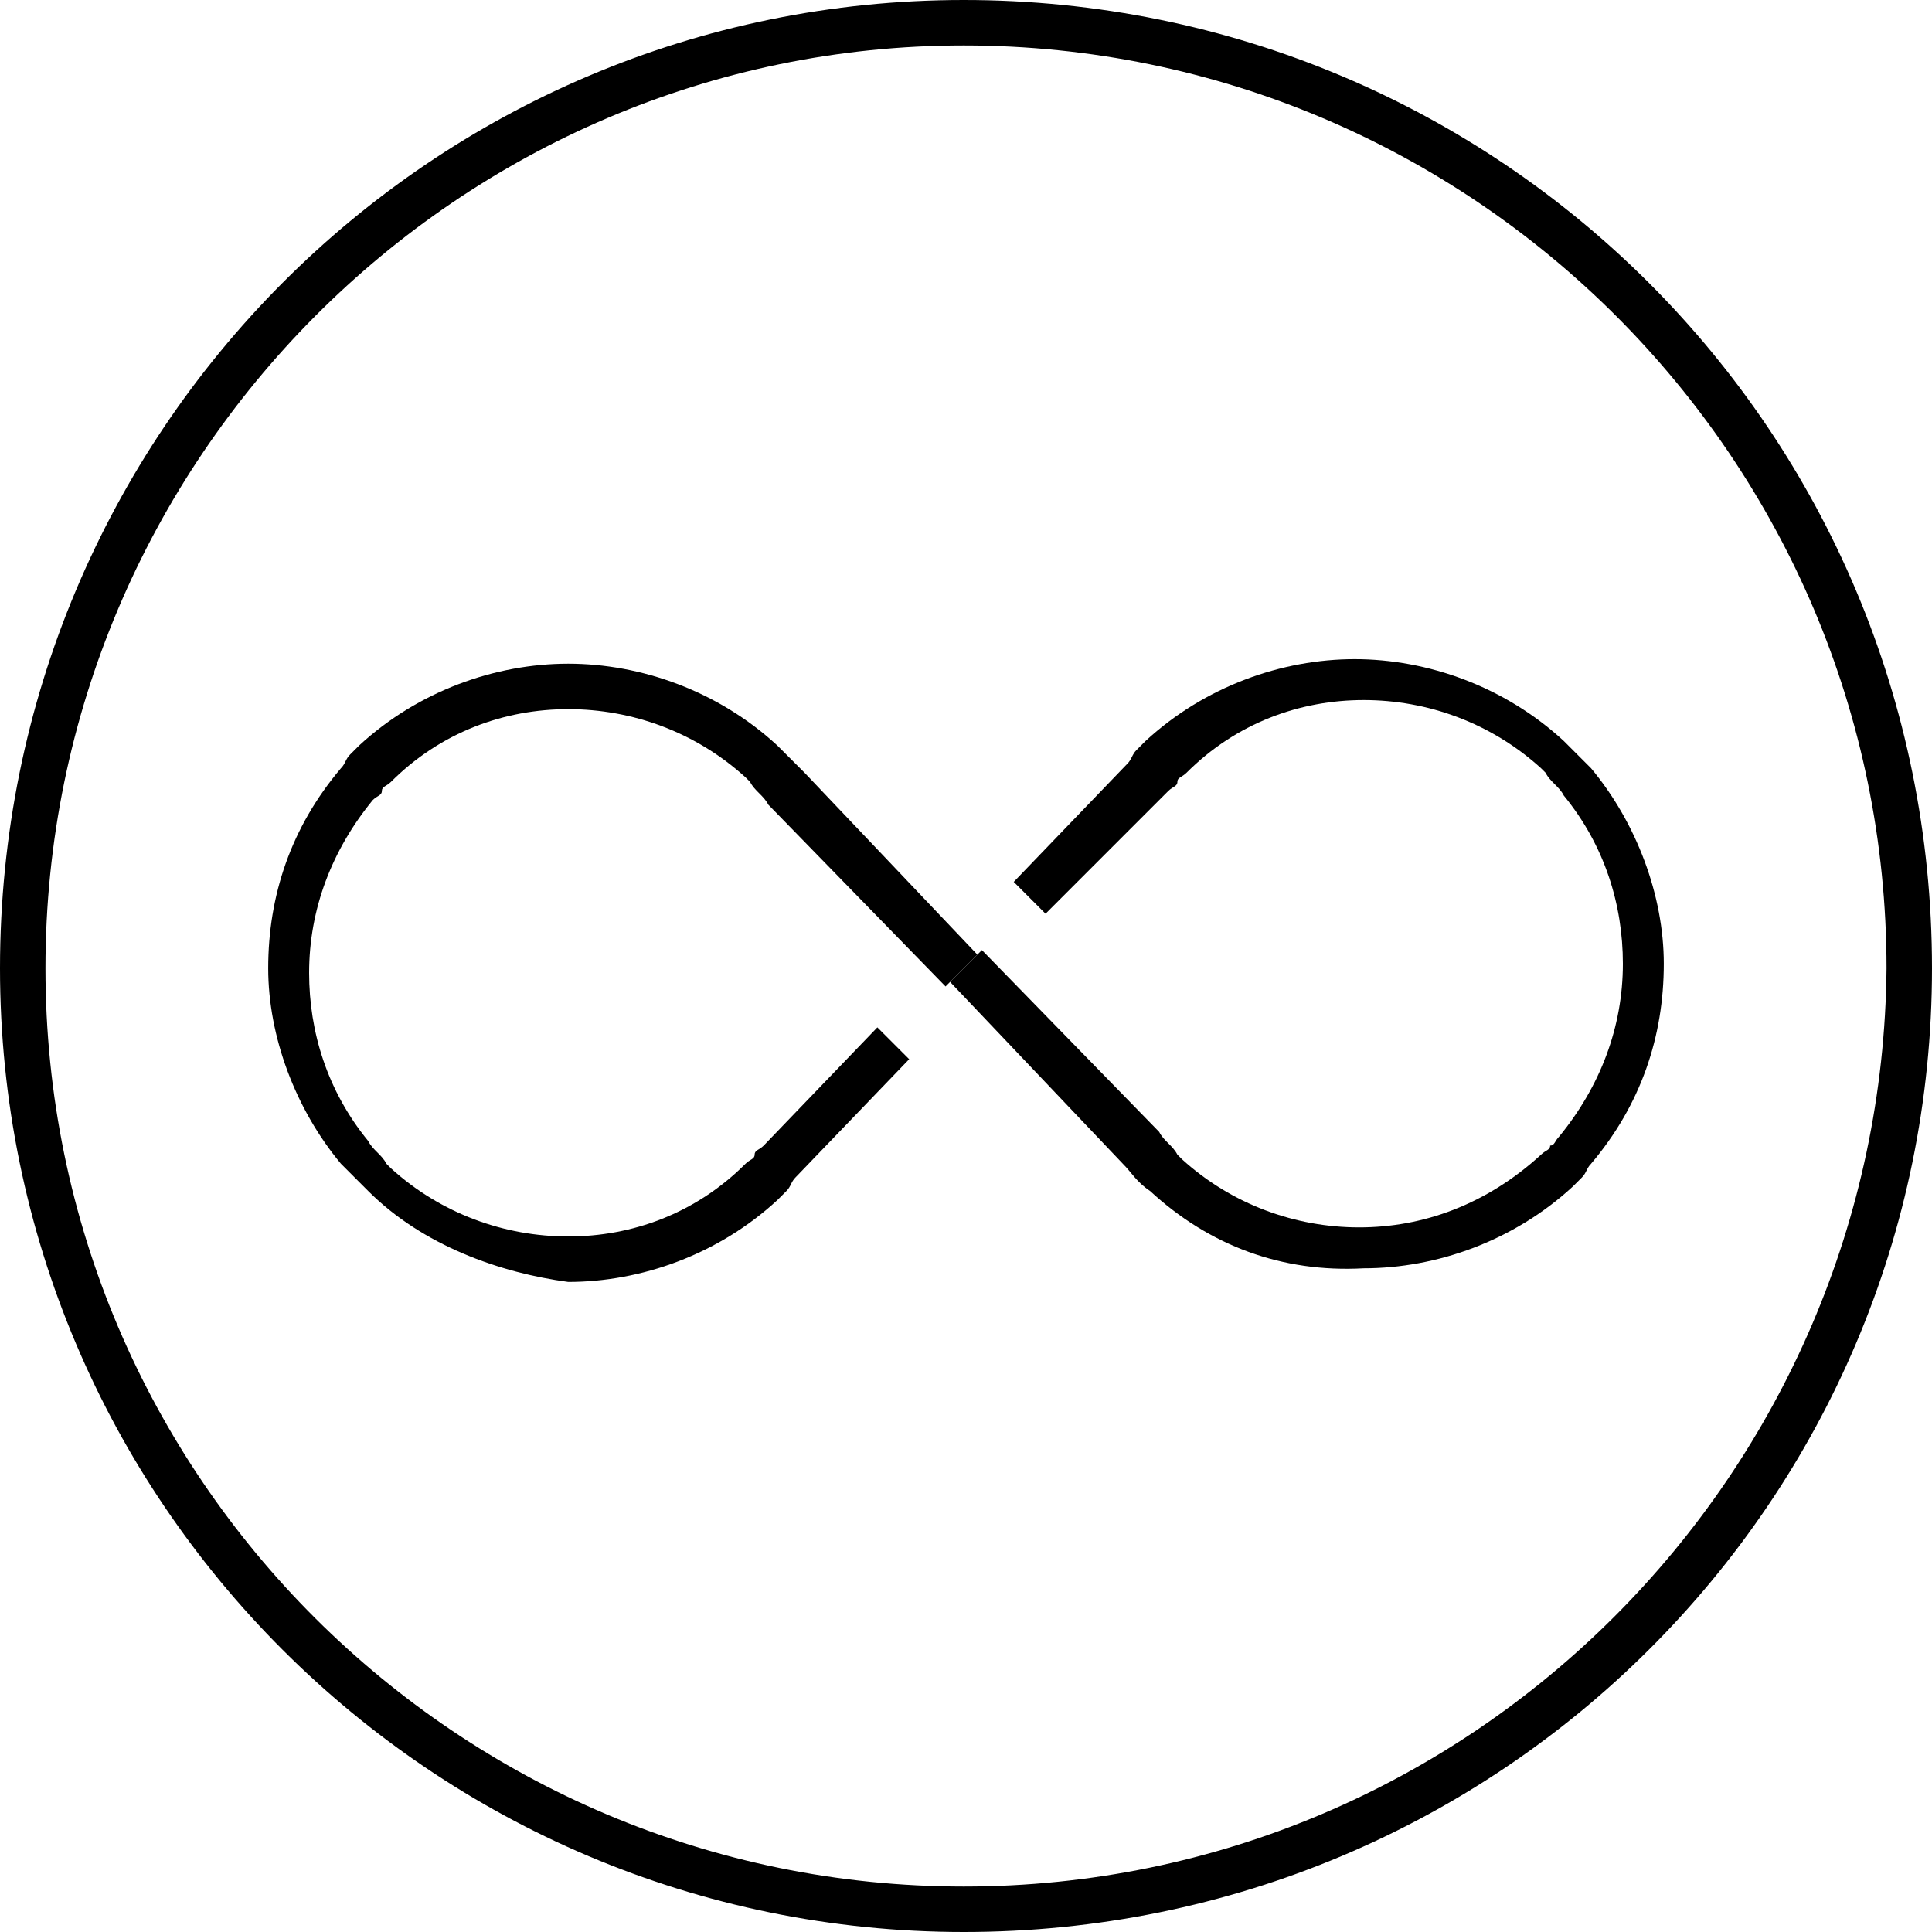 <?xml version="1.0" encoding="utf-8"?>
<!-- Generator: Adobe Illustrator 18.1.1, SVG Export Plug-In . SVG Version: 6.00 Build 0)  -->
<svg version="1.1" id="Layer_1" xmlns="http://www.w3.org/2000/svg" xmlns:xlink="http://www.w3.org/1999/xlink" x="0px" y="0px"
	 viewBox="0 0 42.5 42.5" enable-background="new 0 0 42.5 42.5" xml:space="preserve">
<g>
	<path d="M0,21.3C0,9.5,9.5,0,21.2,0l0,0C33,0,42.5,9.5,42.5,21.3l0,0c0,11.7-9.5,21.2-21.3,21.2l0,0C9.5,42.5,0,33,0,21.3L0,21.3z
		 M1,21.3c0,11.2,9.1,20.2,20.2,20.2l0,0c11.2,0,20.2-9.1,20.3-20.2l0,0C41.5,10.1,32.4,1,21.2,1l0,0C10.1,1,1,10.1,1,21.3L1,21.3z"
		/>
	<g>
		<path d="M8.1,26.2C8.1,26.2,8,26.2,8.1,26.2L8.1,26.2c-0.3-0.3-0.4-0.4-0.6-0.6l0,0c-1-1.2-1.6-2.8-1.6-4.3l0,0
			c0-1.6,0.5-3.1,1.6-4.4l0,0c0.1-0.1,0.1-0.2,0.2-0.3l0,0c0.1-0.1,0.2-0.2,0.2-0.2l0,0c1.3-1.2,3-1.8,4.6-1.8l0,0
			c1.6,0,3.3,0.6,4.6,1.8l0,0c0,0,0,0,0.1,0.1l0,0c0.2,0.2,0.4,0.4,0.5,0.5l0,0l3.8,4v0l-0.7,0.7l-3.9-4c-0.1-0.2-0.3-0.3-0.4-0.5
			l0,0c0,0,0,0-0.1-0.1l0,0c-1.1-1-2.5-1.5-3.9-1.5l0,0c-1.4,0-2.8,0.5-3.9,1.6l0,0c-0.1,0.1-0.2,0.1-0.2,0.2l0,0
			c0,0.1-0.1,0.1-0.2,0.2l0,0c-0.9,1.1-1.4,2.4-1.4,3.8l0,0c0,1.3,0.4,2.6,1.3,3.7l0,0c0.1,0.2,0.3,0.3,0.4,0.5l0,0c0,0,0,0,0.1,0.1
			l0,0c1.1,1,2.5,1.5,3.9,1.5l0,0c1.4,0,2.8-0.5,3.9-1.6l0,0c0.1-0.1,0.2-0.1,0.2-0.2l0,0c0-0.1,0.1-0.1,0.2-0.2l0,0l2.5-2.6
			l0.7,0.7l-2.5,2.6c-0.1,0.1-0.1,0.2-0.2,0.3l0,0c-0.1,0.1-0.2,0.2-0.2,0.2l0,0c-1.3,1.2-3,1.8-4.6,1.8l0,0
			C11,28,9.3,27.4,8.1,26.2L8.1,26.2z"/>
		<path d="M25.3,26.2C25.3,26.2,25.3,26.2,25.3,26.2L25.3,26.2c-0.3-0.2-0.4-0.4-0.6-0.6l0,0l-3.8-4l0.7-0.7l3.9,4
			c0.1,0.2,0.3,0.3,0.4,0.5l0,0c0,0,0,0,0.1,0.1l0,0c1.1,1,2.5,1.5,3.9,1.5l0,0c1.4,0,2.8-0.5,4-1.6l0,0c0.1-0.1,0.2-0.1,0.2-0.2
			l0,0c0.1,0,0.1-0.1,0.2-0.2l0,0c0.9-1.1,1.4-2.4,1.4-3.8l0,0c0-1.3-0.4-2.6-1.3-3.7l0,0c-0.1-0.2-0.3-0.3-0.4-0.5l0,0
			c0,0,0,0-0.1-0.1l0,0c-1.1-1-2.5-1.5-3.9-1.5l0,0c-1.4,0-2.8,0.5-3.9,1.6l0,0c-0.1,0.1-0.2,0.1-0.2,0.2l0,0c0,0.1-0.1,0.1-0.2,0.2
			l0,0L23,20.1l-0.7-0.7l2.5-2.6c0.1-0.1,0.1-0.2,0.2-0.3l0,0c0.1-0.1,0.2-0.2,0.2-0.2l0,0c1.3-1.2,3-1.8,4.6-1.8l0,0
			c1.6,0,3.3,0.6,4.6,1.8l0,0c0,0,0,0,0.1,0.1l0,0c0.2,0.2,0.4,0.4,0.5,0.5l0,0c1,1.2,1.6,2.8,1.6,4.3l0,0c0,1.6-0.5,3.1-1.6,4.4
			l0,0c-0.1,0.1-0.1,0.2-0.2,0.3l0,0c-0.1,0.1-0.2,0.2-0.2,0.2l0,0c-1.3,1.2-3,1.8-4.6,1.8l0,0C28.2,28,26.6,27.4,25.3,26.2
			L25.3,26.2z"/>
	</g>
</g>
<g>
</g>
<g>
</g>
<g>
</g>
<g>
</g>
<g>
</g>
<g>
</g>
<g>
</g>
<g>
</g>
<g>
</g>
<g>
</g>
<g>
</g>
<g>
</g>
<g>
</g>
<g>
</g>
<g>
</g>
</svg>
